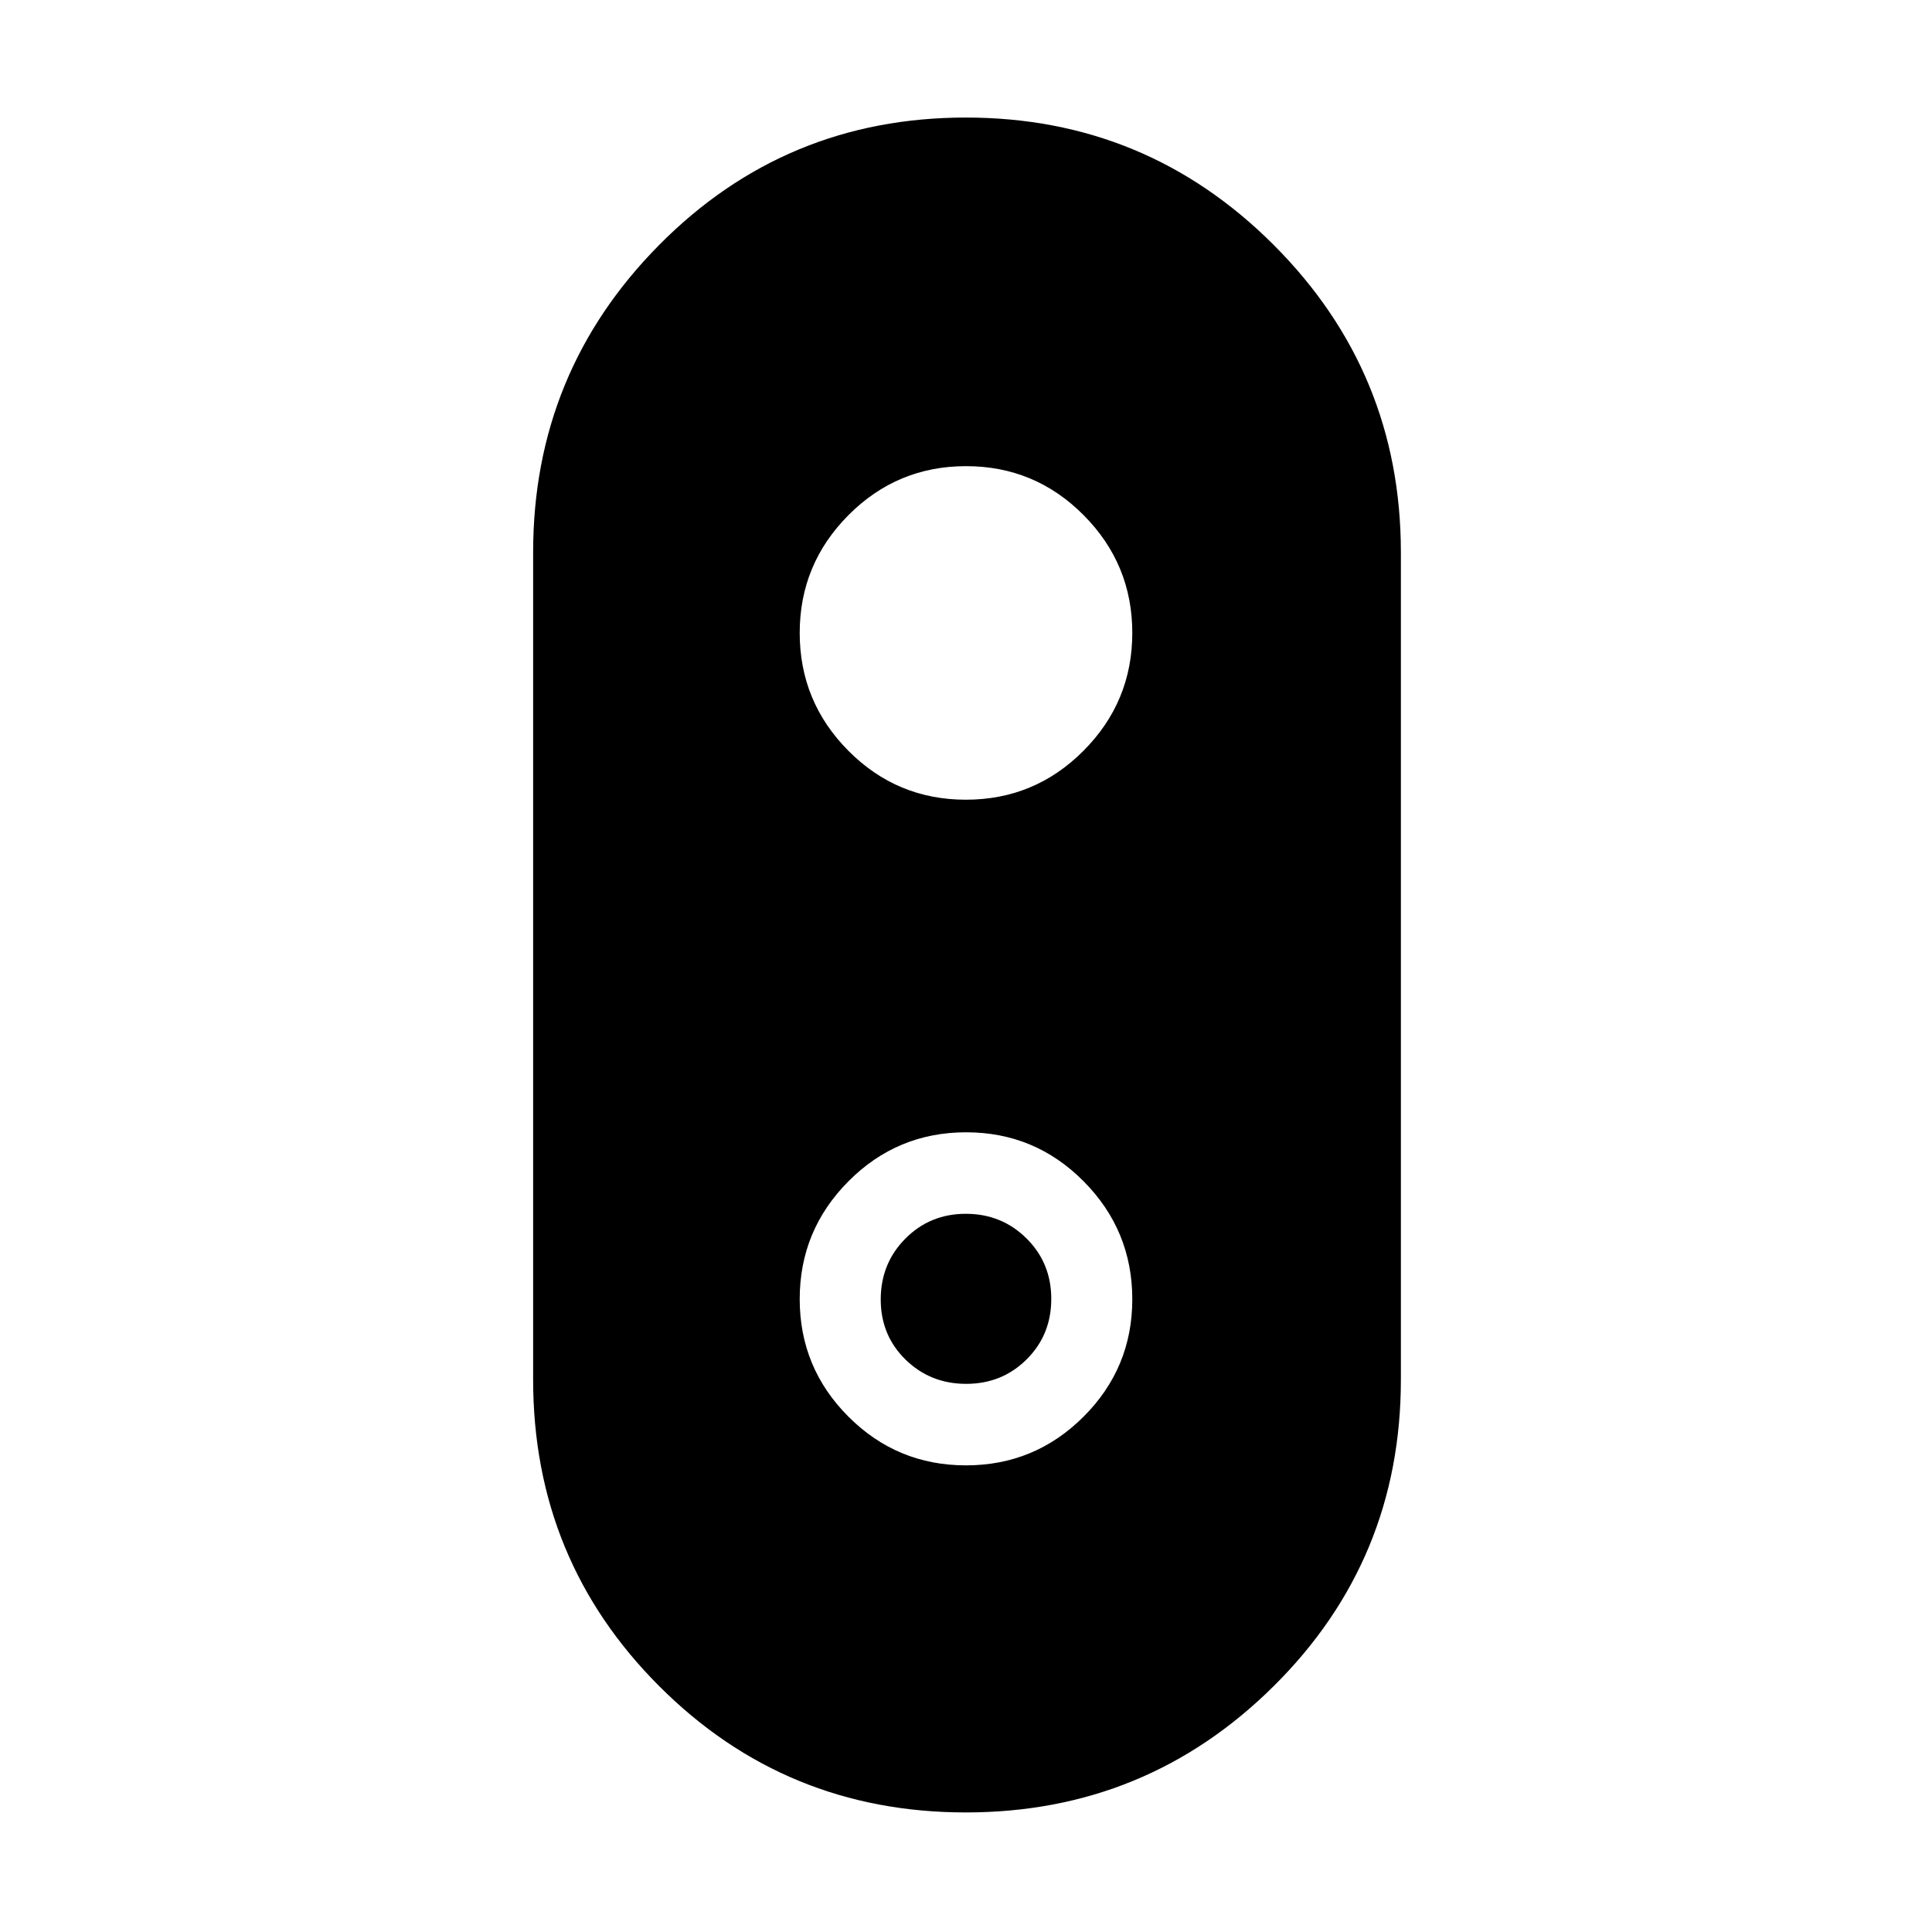 <svg xmlns="http://www.w3.org/2000/svg" height="48" viewBox="0 -960 960 960" width="48"><path d="M479.93-59.41q-89.65 0-152.33-62.71-62.69-62.7-62.69-152.38v-411q0-89.59 62.69-152.84 62.68-63.25 152.33-63.25 89.66 0 152.91 63.25t63.25 152.84v411q0 89.68-63.25 152.38-63.25 62.71-152.91 62.71Zm.01-503.22q34.26 0 58.47-24.35 24.22-24.34 24.22-58.53t-24.19-58.52q-24.18-24.34-58.41-24.34t-58.44 24.34q-24.22 24.35-24.22 58.53t24.16 58.53q24.16 24.34 58.41 24.34Zm.03 330.76q34.23 0 58.44-24.19 24.22-24.2 24.22-58.33 0-34.23-24.16-58.6-24.16-24.38-58.41-24.38-34.26 0-58.47 24.35-24.22 24.34-24.22 58.53t24.19 58.4q24.18 24.22 58.41 24.22Zm.12-40.5q-17.8 0-30.13-12.05-12.33-12.06-12.33-29.87 0-17.92 12.24-30.25 12.24-12.33 30.04-12.33 17.8 0 30.13 12.21 12.33 12.21 12.33 30.08 0 17.88-12.24 30.05-12.24 12.16-30.04 12.16Z"/></svg>